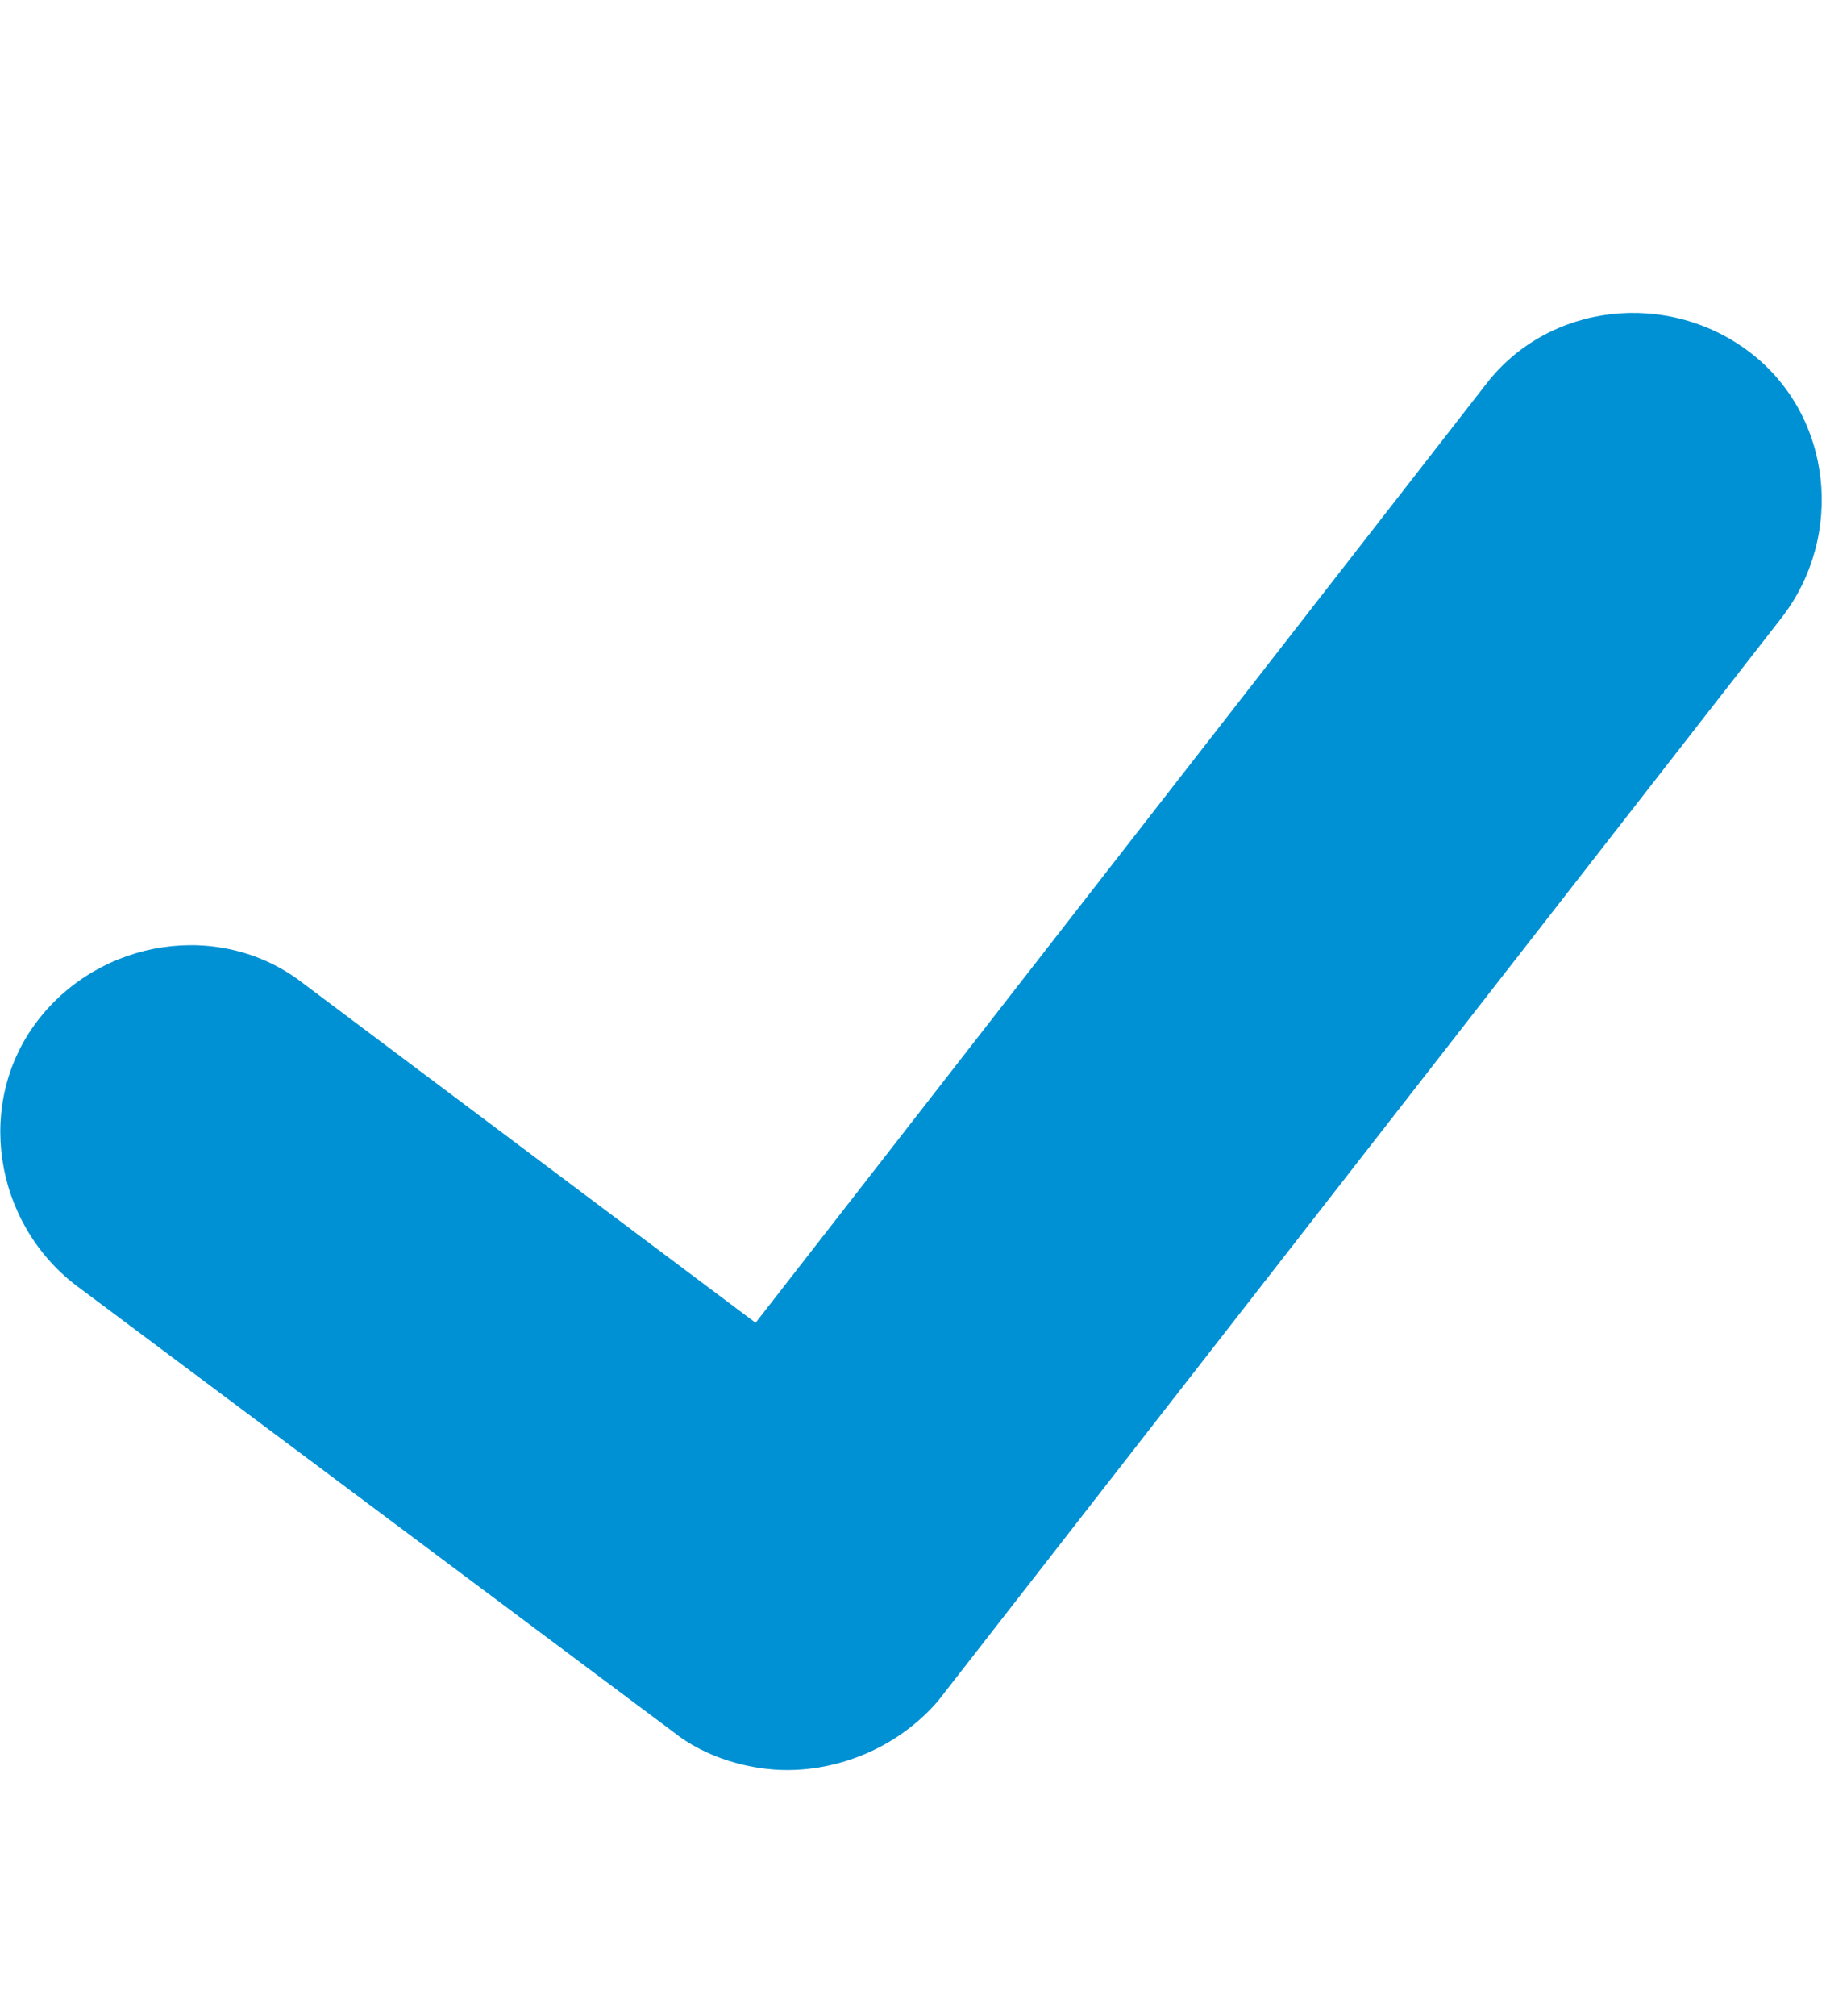 <?xml version="1.0" encoding="utf-8"?>
<!-- Generator: Adobe Illustrator 19.0.0, SVG Export Plug-In . SVG Version: 6.00 Build 0)  -->
<svg version="1.1" id="Layer_1" xmlns="http://www.w3.org/2000/svg" xmlns:xlink="http://www.w3.org/1999/xlink" x="0px" y="0px"
	 viewBox="0 0 29 32" style="enable-background:new 0 0 29 32;" xml:space="preserve">
<style type="text/css">
	.st0{fill:#0091D4;}
</style>
<path id="XMLID_2_" class="st0" d="M12.5,28.1c-0.6,0-1.3-0.2-1.8-0.6l-9.5-7.1c-1.3-1-1.6-2.9-0.6-4.2s2.9-1.6,4.2-0.6L12,21
	L23.6,6.1c1-1.3,2.9-1.5,4.2-0.5c1.3,1,1.5,2.9,0.5,4.2L14.9,27C14.3,27.7,13.4,28.1,12.5,28.1z"/>
</svg>
